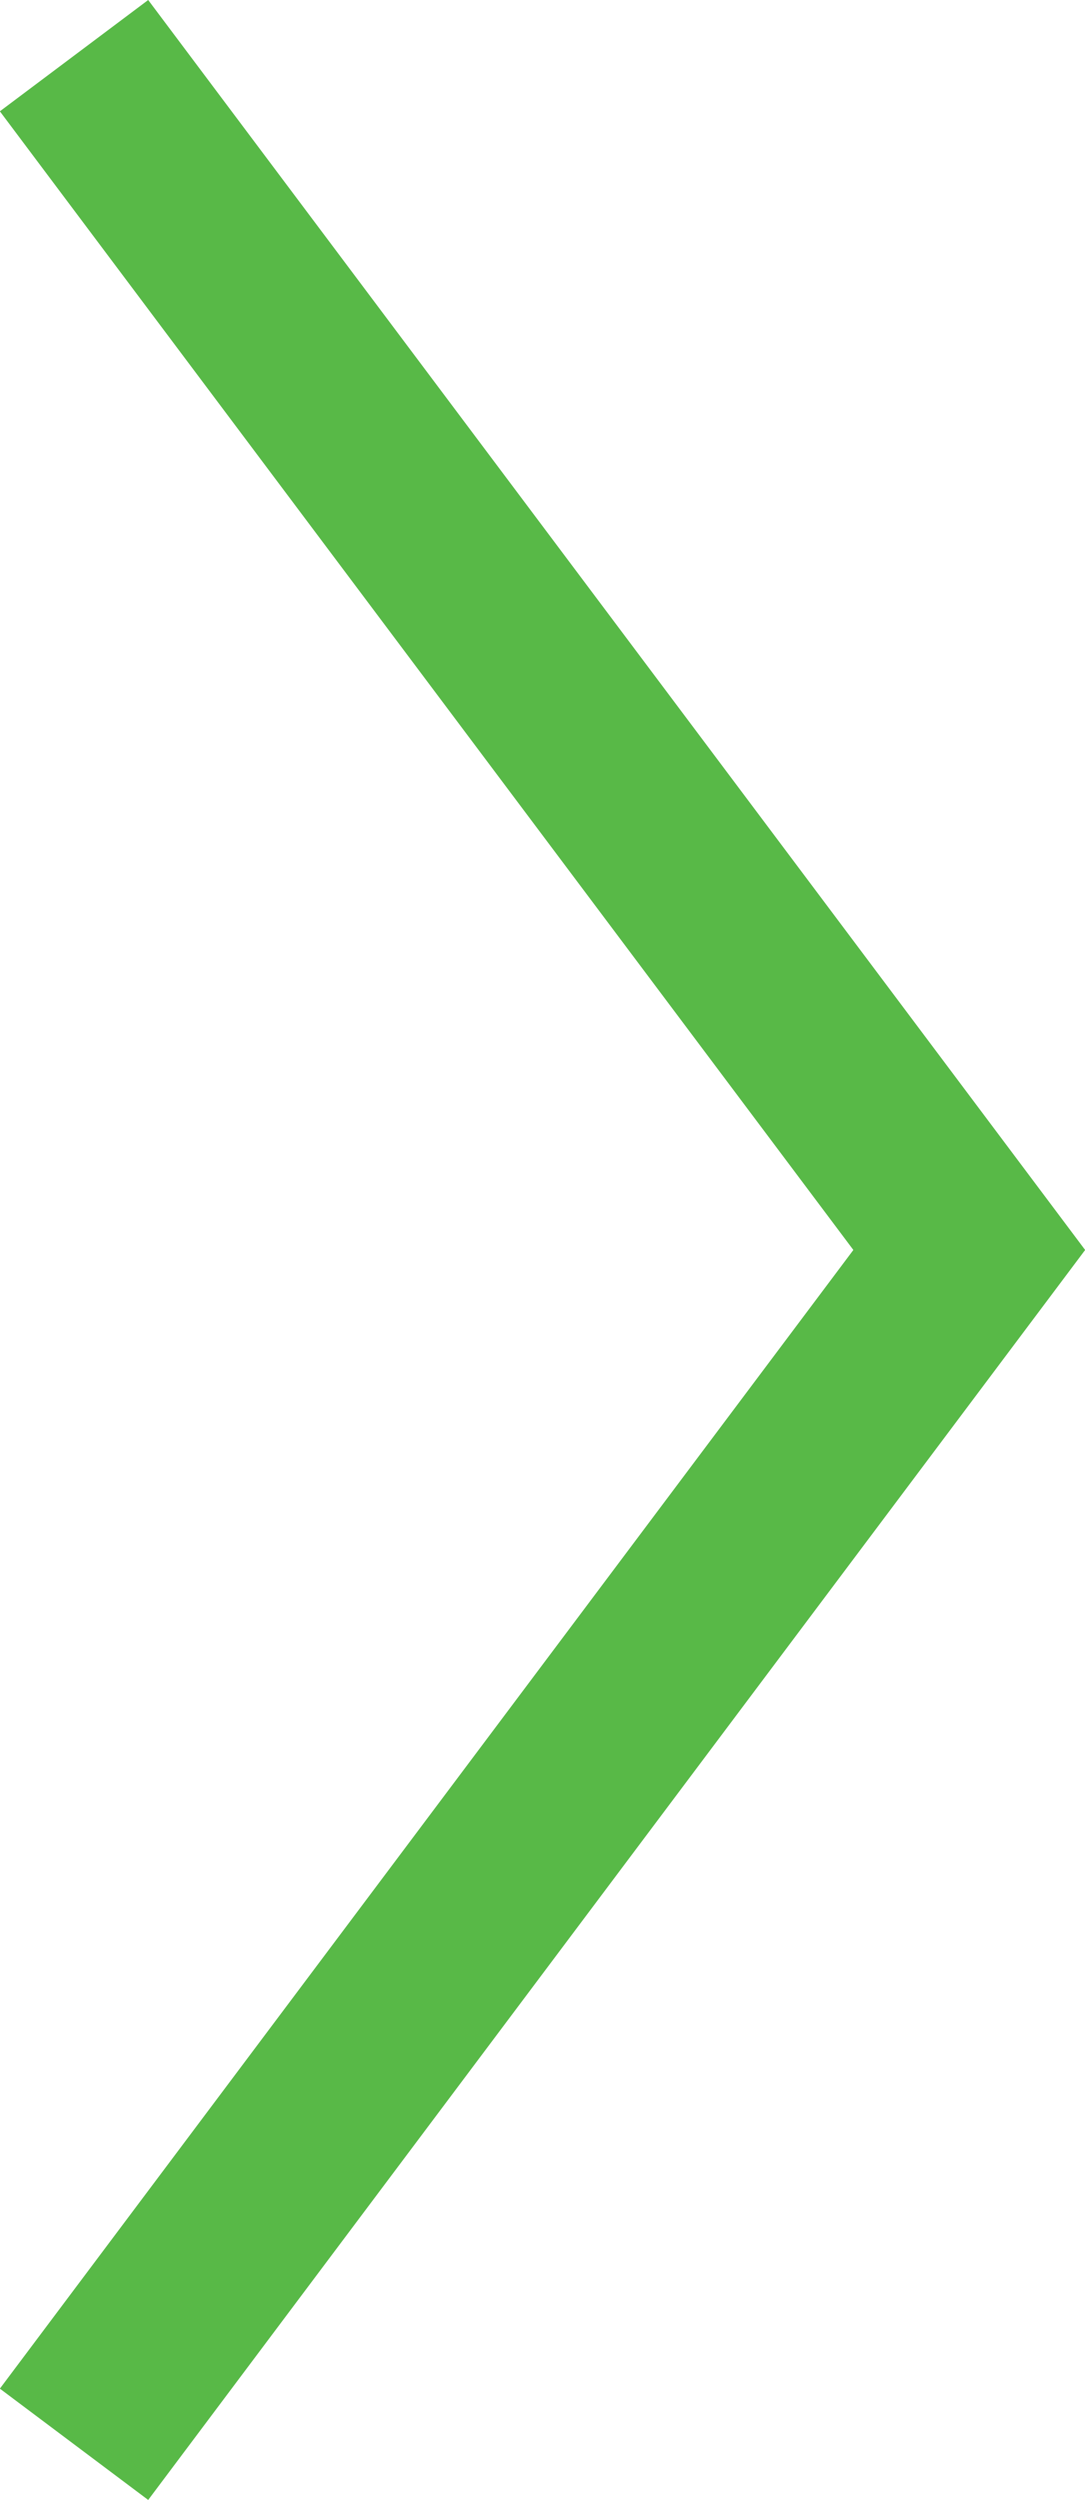 <?xml version="1.0" encoding="utf-8"?>
<!-- Generator: Adobe Illustrator 16.0.0, SVG Export Plug-In . SVG Version: 6.00 Build 0)  -->
<!DOCTYPE svg PUBLIC "-//W3C//DTD SVG 1.1//EN" "http://www.w3.org/Graphics/SVG/1.1/DTD/svg11.dtd">
<svg version="1.1" id="Layer_1" xmlns="http://www.w3.org/2000/svg" xmlns:xlink="http://www.w3.org/1999/xlink" x="0px" y="0px"
	 width="109px" height="251px" viewBox="0 0 109 251" enable-background="new 0 0 109 251" xml:space="preserve">
<polygon fill="#58B947" points="14.888,0 -0.013,11.176 85.729,125.5 -0.013,239.824 14.888,251 109.014,125.5 "/>
</svg>
